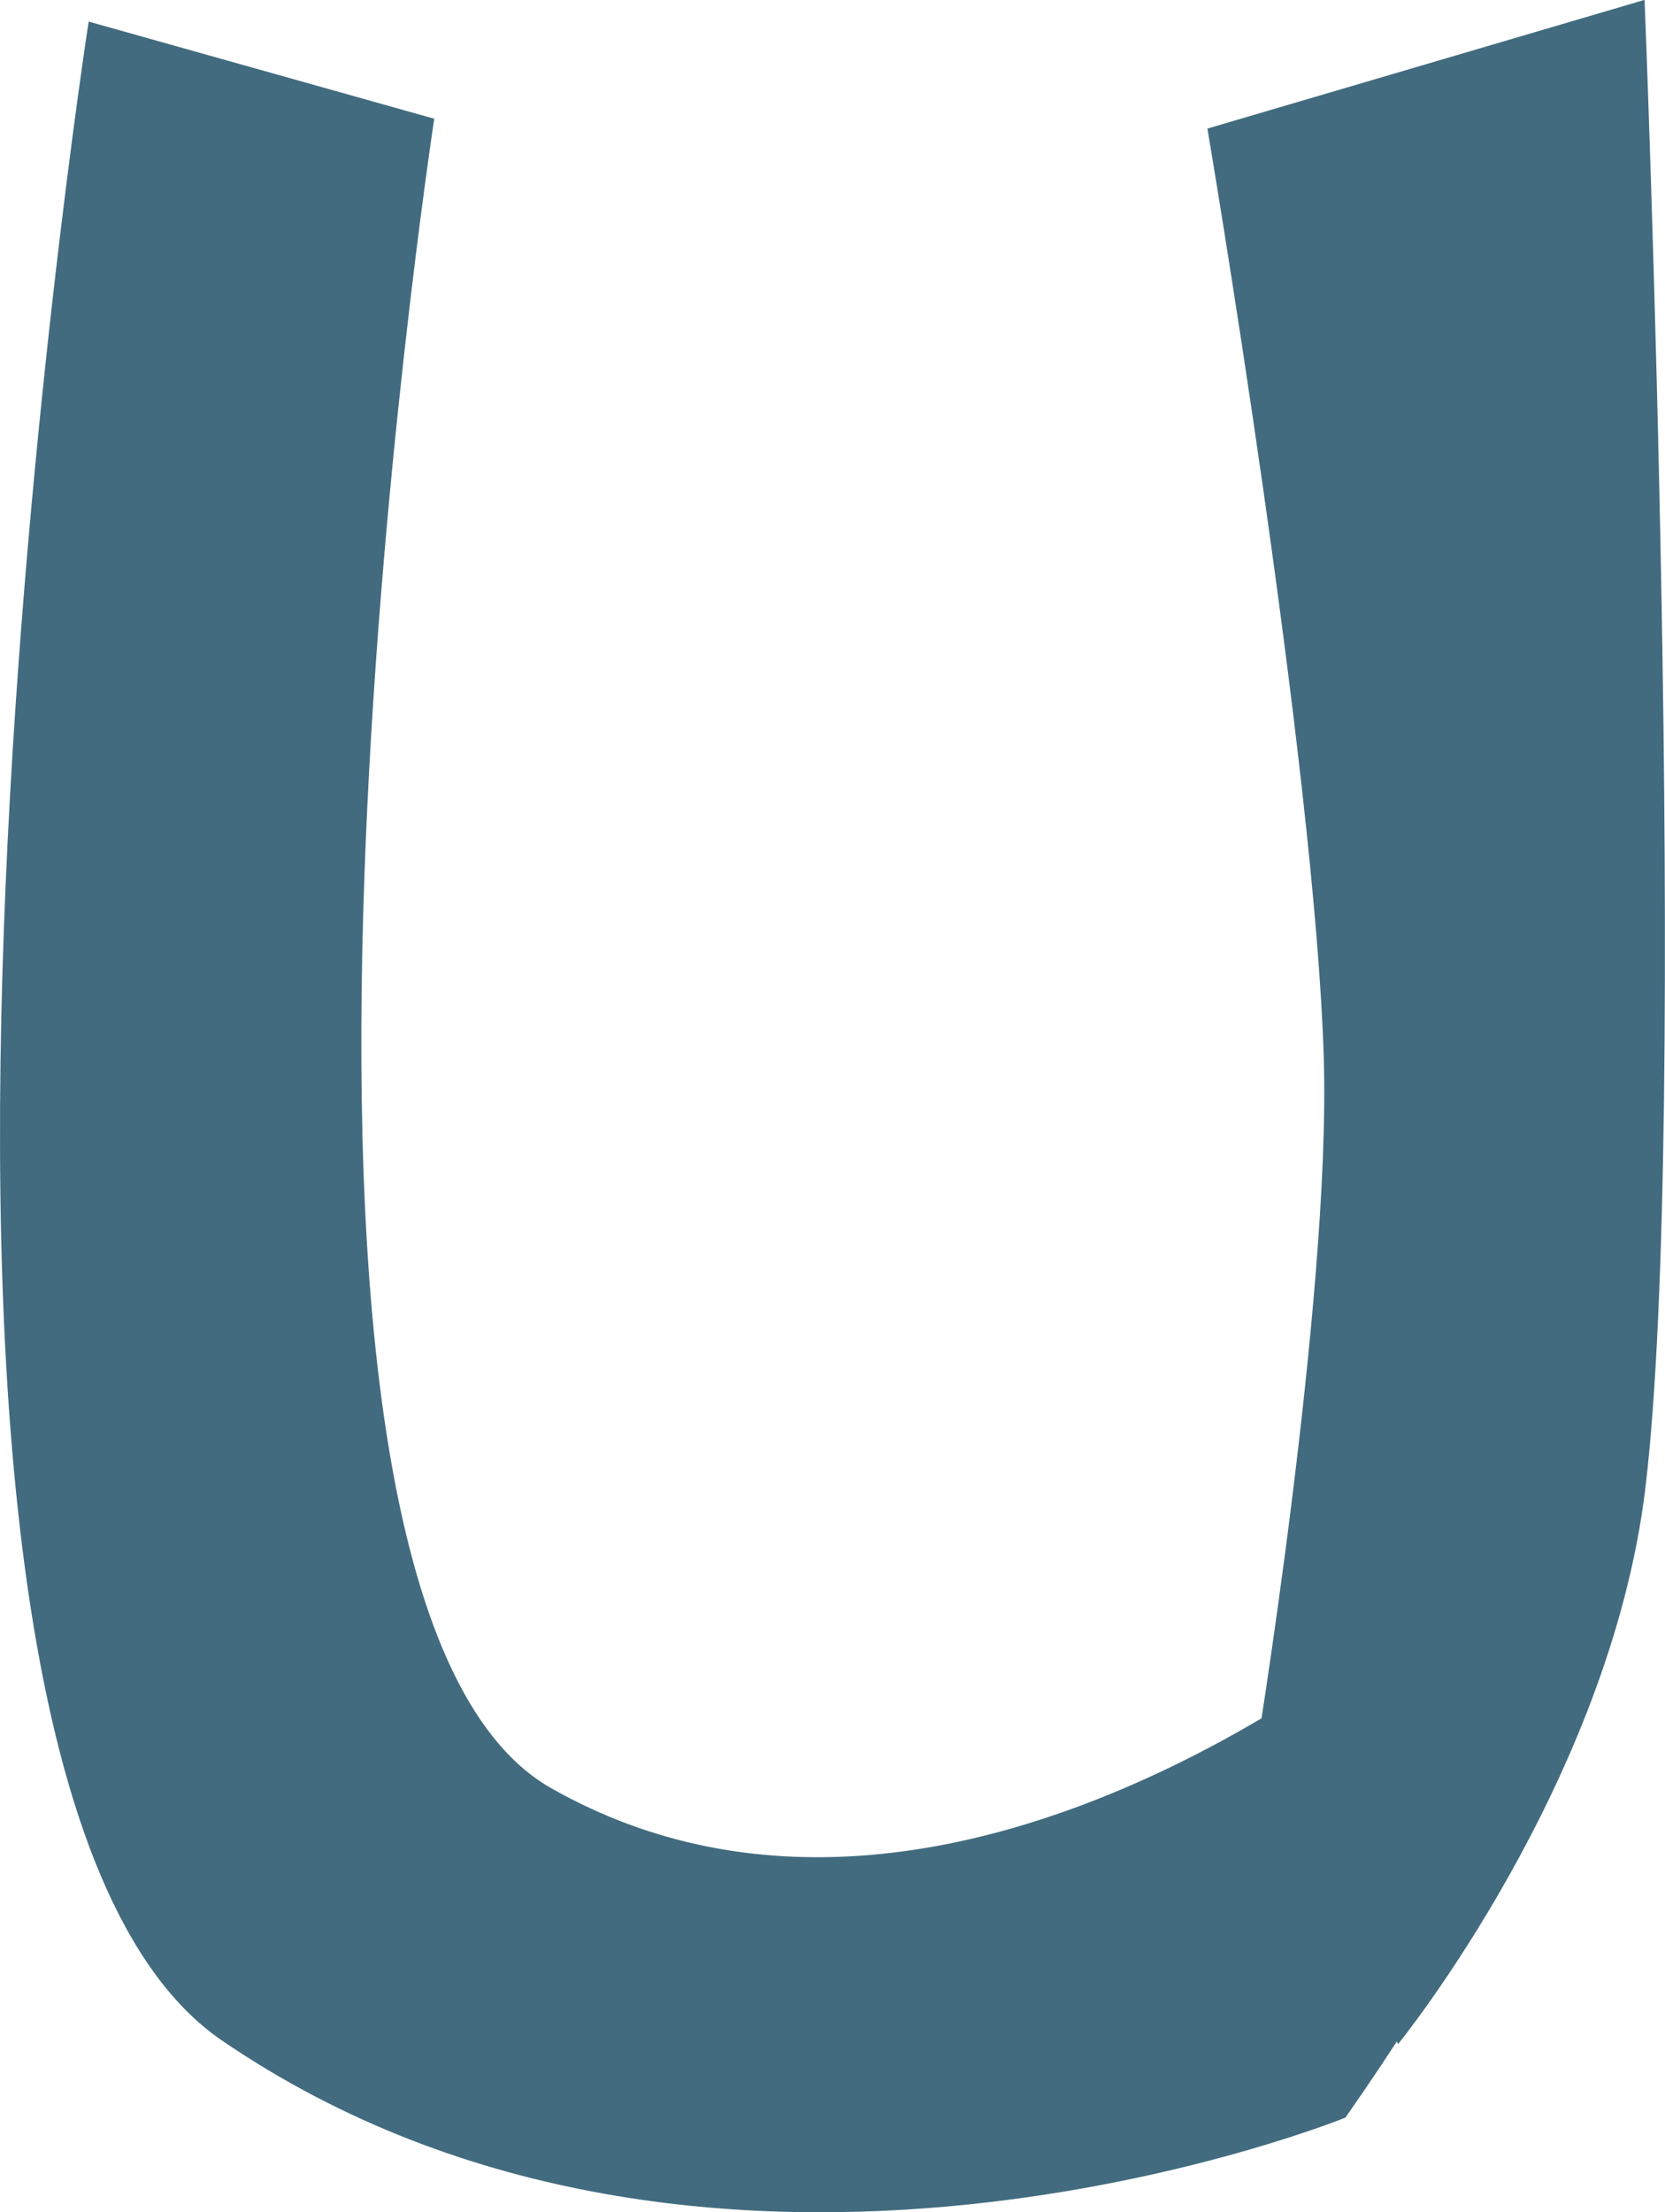 <svg version="1.1" xmlns="http://www.w3.org/2000/svg" xmlns:xlink="http://www.w3.org/1999/xlink" width="13.201" height="17.533" viewBox="0,0,13.201,17.533"><g transform="translate(-233.48,-171.184)"><g data-paper-data="{&quot;isPaintingLayer&quot;:true}" fill="#426b7f" fill-rule="nonzero" stroke="none" stroke-width="0" stroke-linecap="butt" stroke-linejoin="miter" stroke-miterlimit="10" stroke-dasharray="" stroke-dashoffset="0" style="mix-blend-mode: normal"><path d="M235.24,187.356c-3.201,-2.185 -1.057,-16.001 -1.057,-16.001l2.74,0.77c0,0 -1.789,11.69 0.927,13.231c3.232,1.833 7.009,-1.527 7.009,-1.527c0,0 2.353,-0.238 -0.712,4.138c0,0 -5.023,2.041 -8.907,-0.611z"/><path d="M244.565,187.384l-1.14,-2.218c0,0 0.606,-3.681 0.551,-5.584c-0.067,-2.331 -0.923,-7.379 -0.923,-7.379l3.466,-1.02c0,0 0.359,8.869 0.006,11.798c-0.282,2.337 -1.96,4.403 -1.96,4.403z"/></g></g></svg>